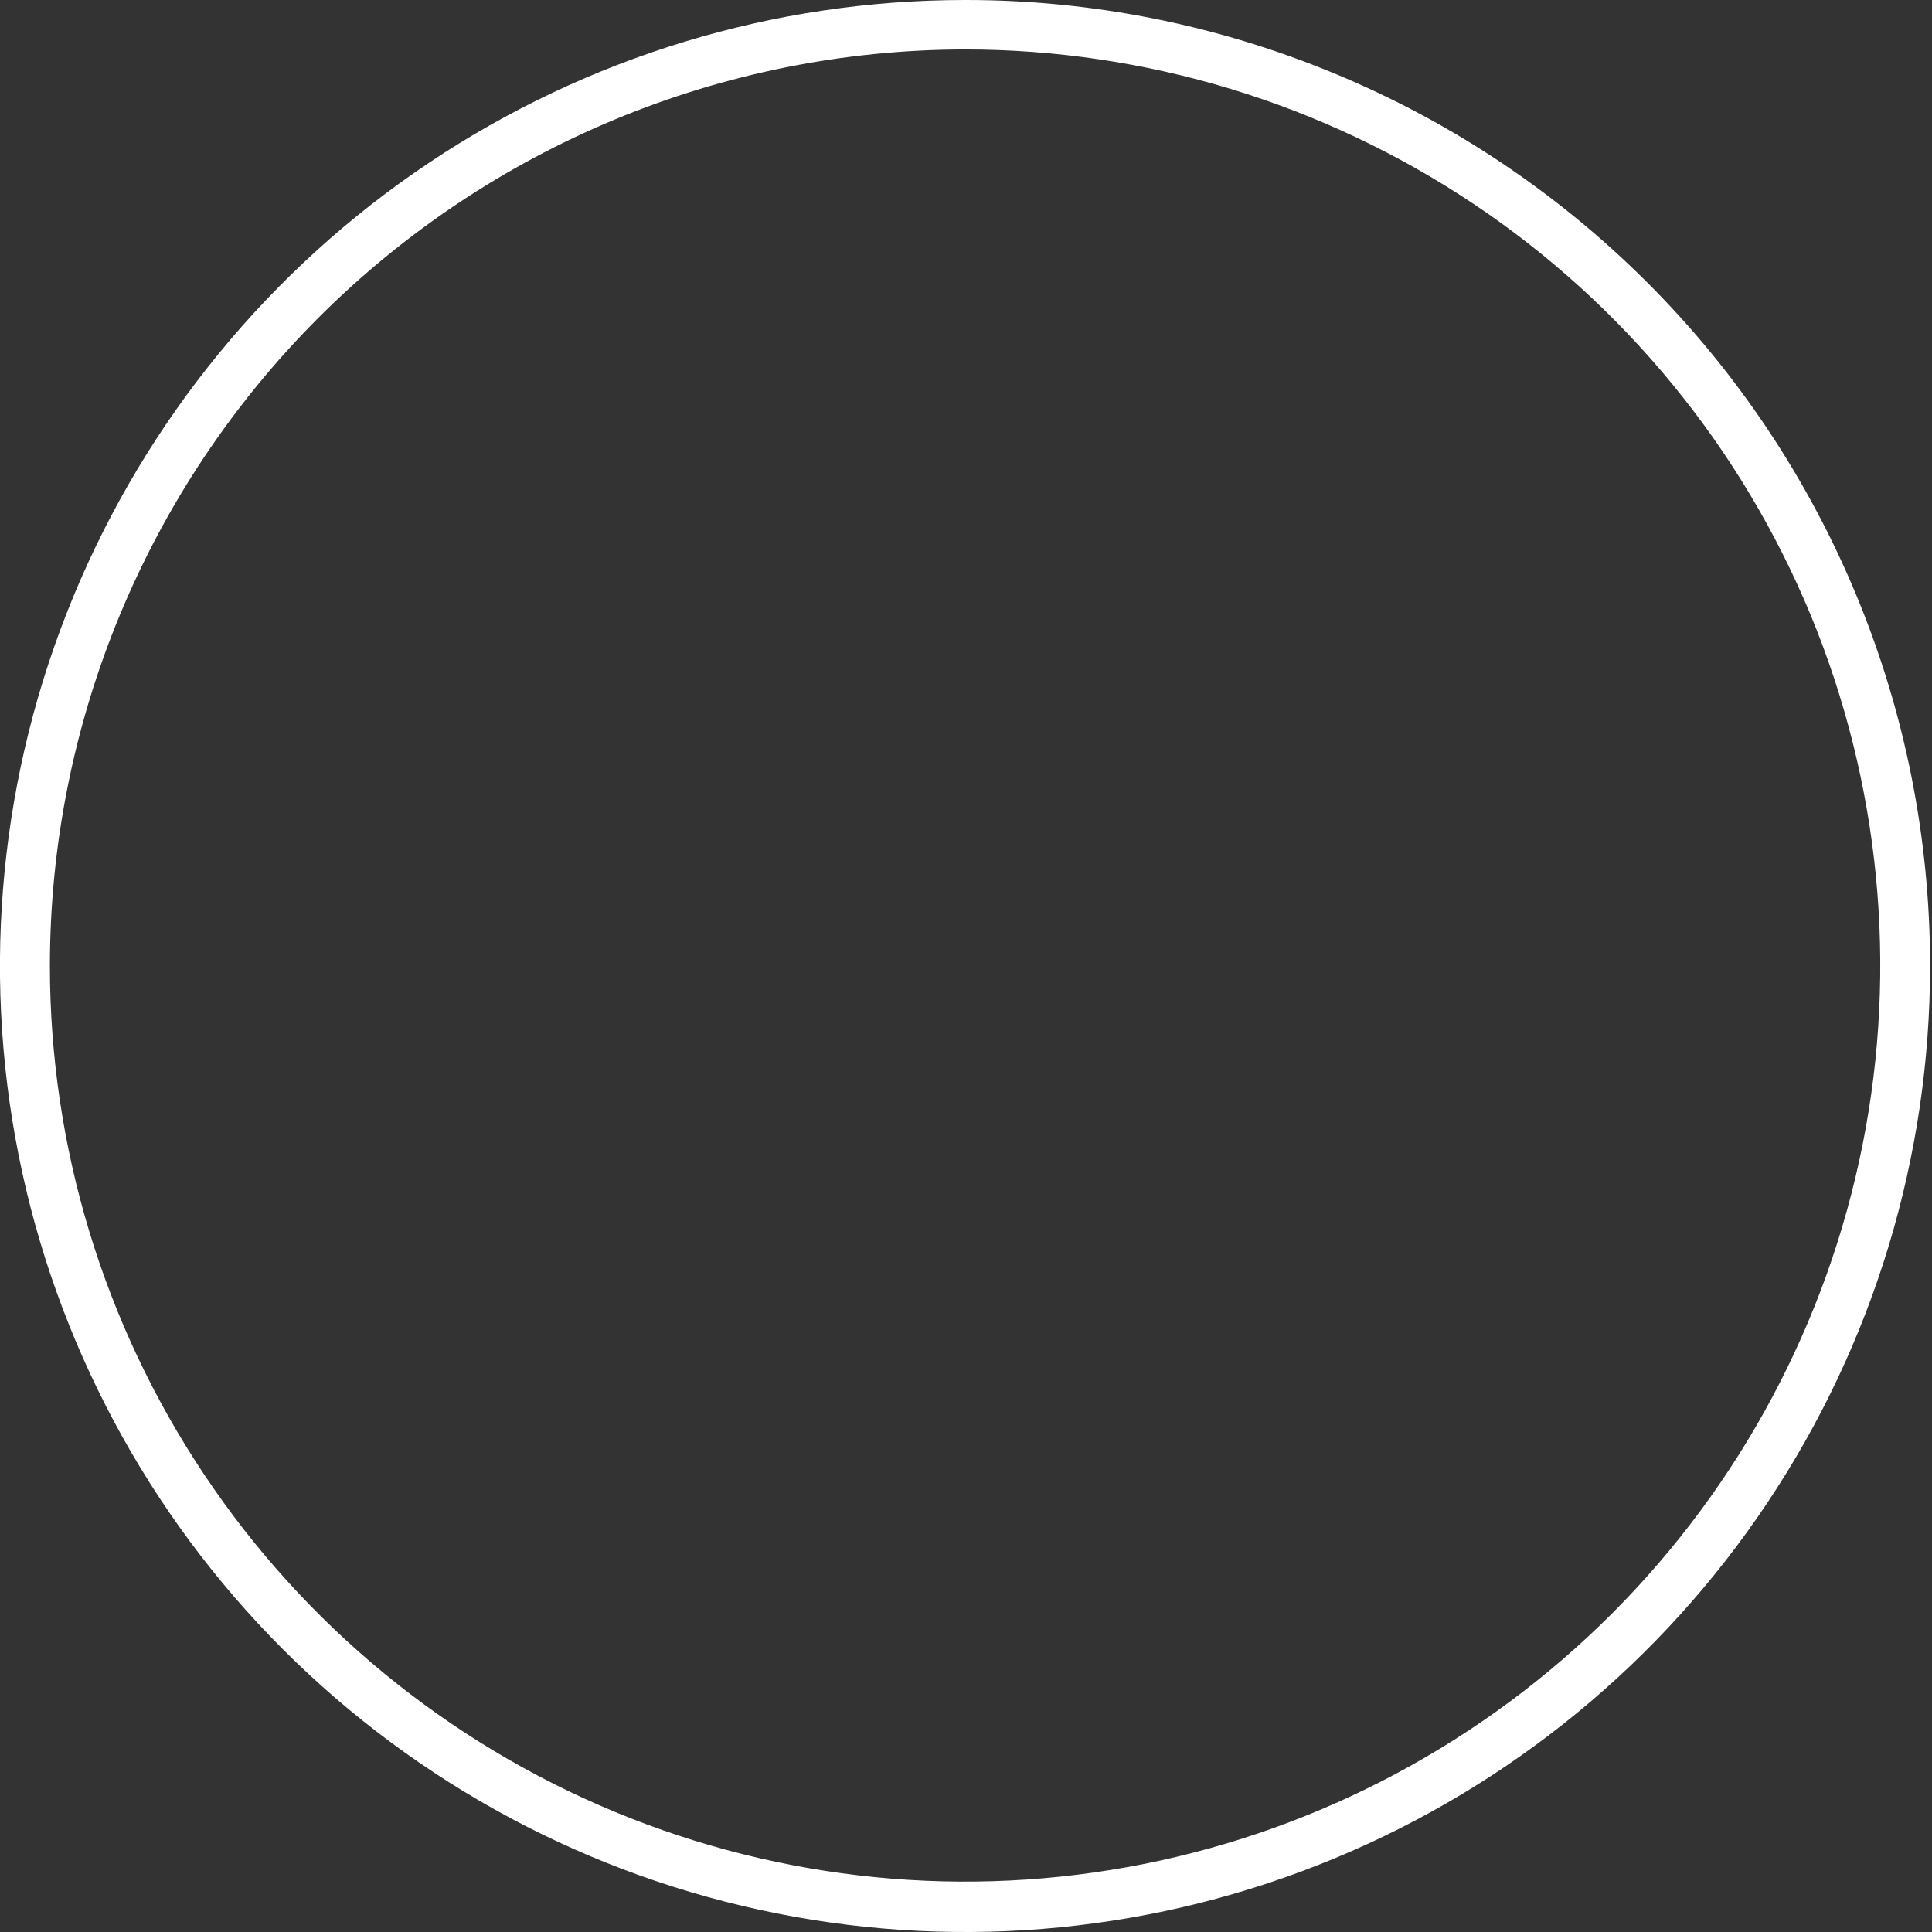 <svg width="17" height="17" viewBox="0 0 17 17" fill="none" xmlns="http://www.w3.org/2000/svg">
<rect x="0" y="0" width="17" height="17" fill="#333333" stroke="none"/>
<path d="M8.492 0.435C10.084 0.435 11.641 0.908 12.966 1.794C14.29 2.679 15.322 3.938 15.932 5.411C16.541 6.884 16.701 8.505 16.39 10.069C16.079 11.632 15.312 13.068 14.186 14.196C13.06 15.323 11.625 16.091 10.063 16.402C8.501 16.713 6.881 16.553 5.41 15.943C3.939 15.333 2.681 14.3 1.796 12.974C0.911 11.649 0.439 10.09 0.439 8.496C0.441 6.359 1.29 4.31 2.8 2.798C4.31 1.287 6.357 0.437 8.492 0.435ZM8.492 9.73525e-07C6.812 1.16598e-06 5.17 0.499 3.774 1.433C2.377 2.367 1.289 3.695 0.646 5.248C0.003 6.802 -0.165 8.511 0.163 10.16C0.491 11.809 1.301 13.323 2.489 14.512C3.677 15.7 5.19 16.51 6.838 16.837C8.485 17.165 10.193 16.996 11.744 16.352C13.296 15.708 14.622 14.618 15.554 13.219C16.487 11.821 16.984 10.177 16.983 8.496C16.983 7.38 16.764 6.275 16.337 5.244C15.91 4.213 15.285 3.276 14.496 2.487C13.707 1.698 12.771 1.072 11.741 0.646C10.711 0.219 9.607 -0.001 8.492 9.73525e-07Z" fill="white"/>
</svg>
